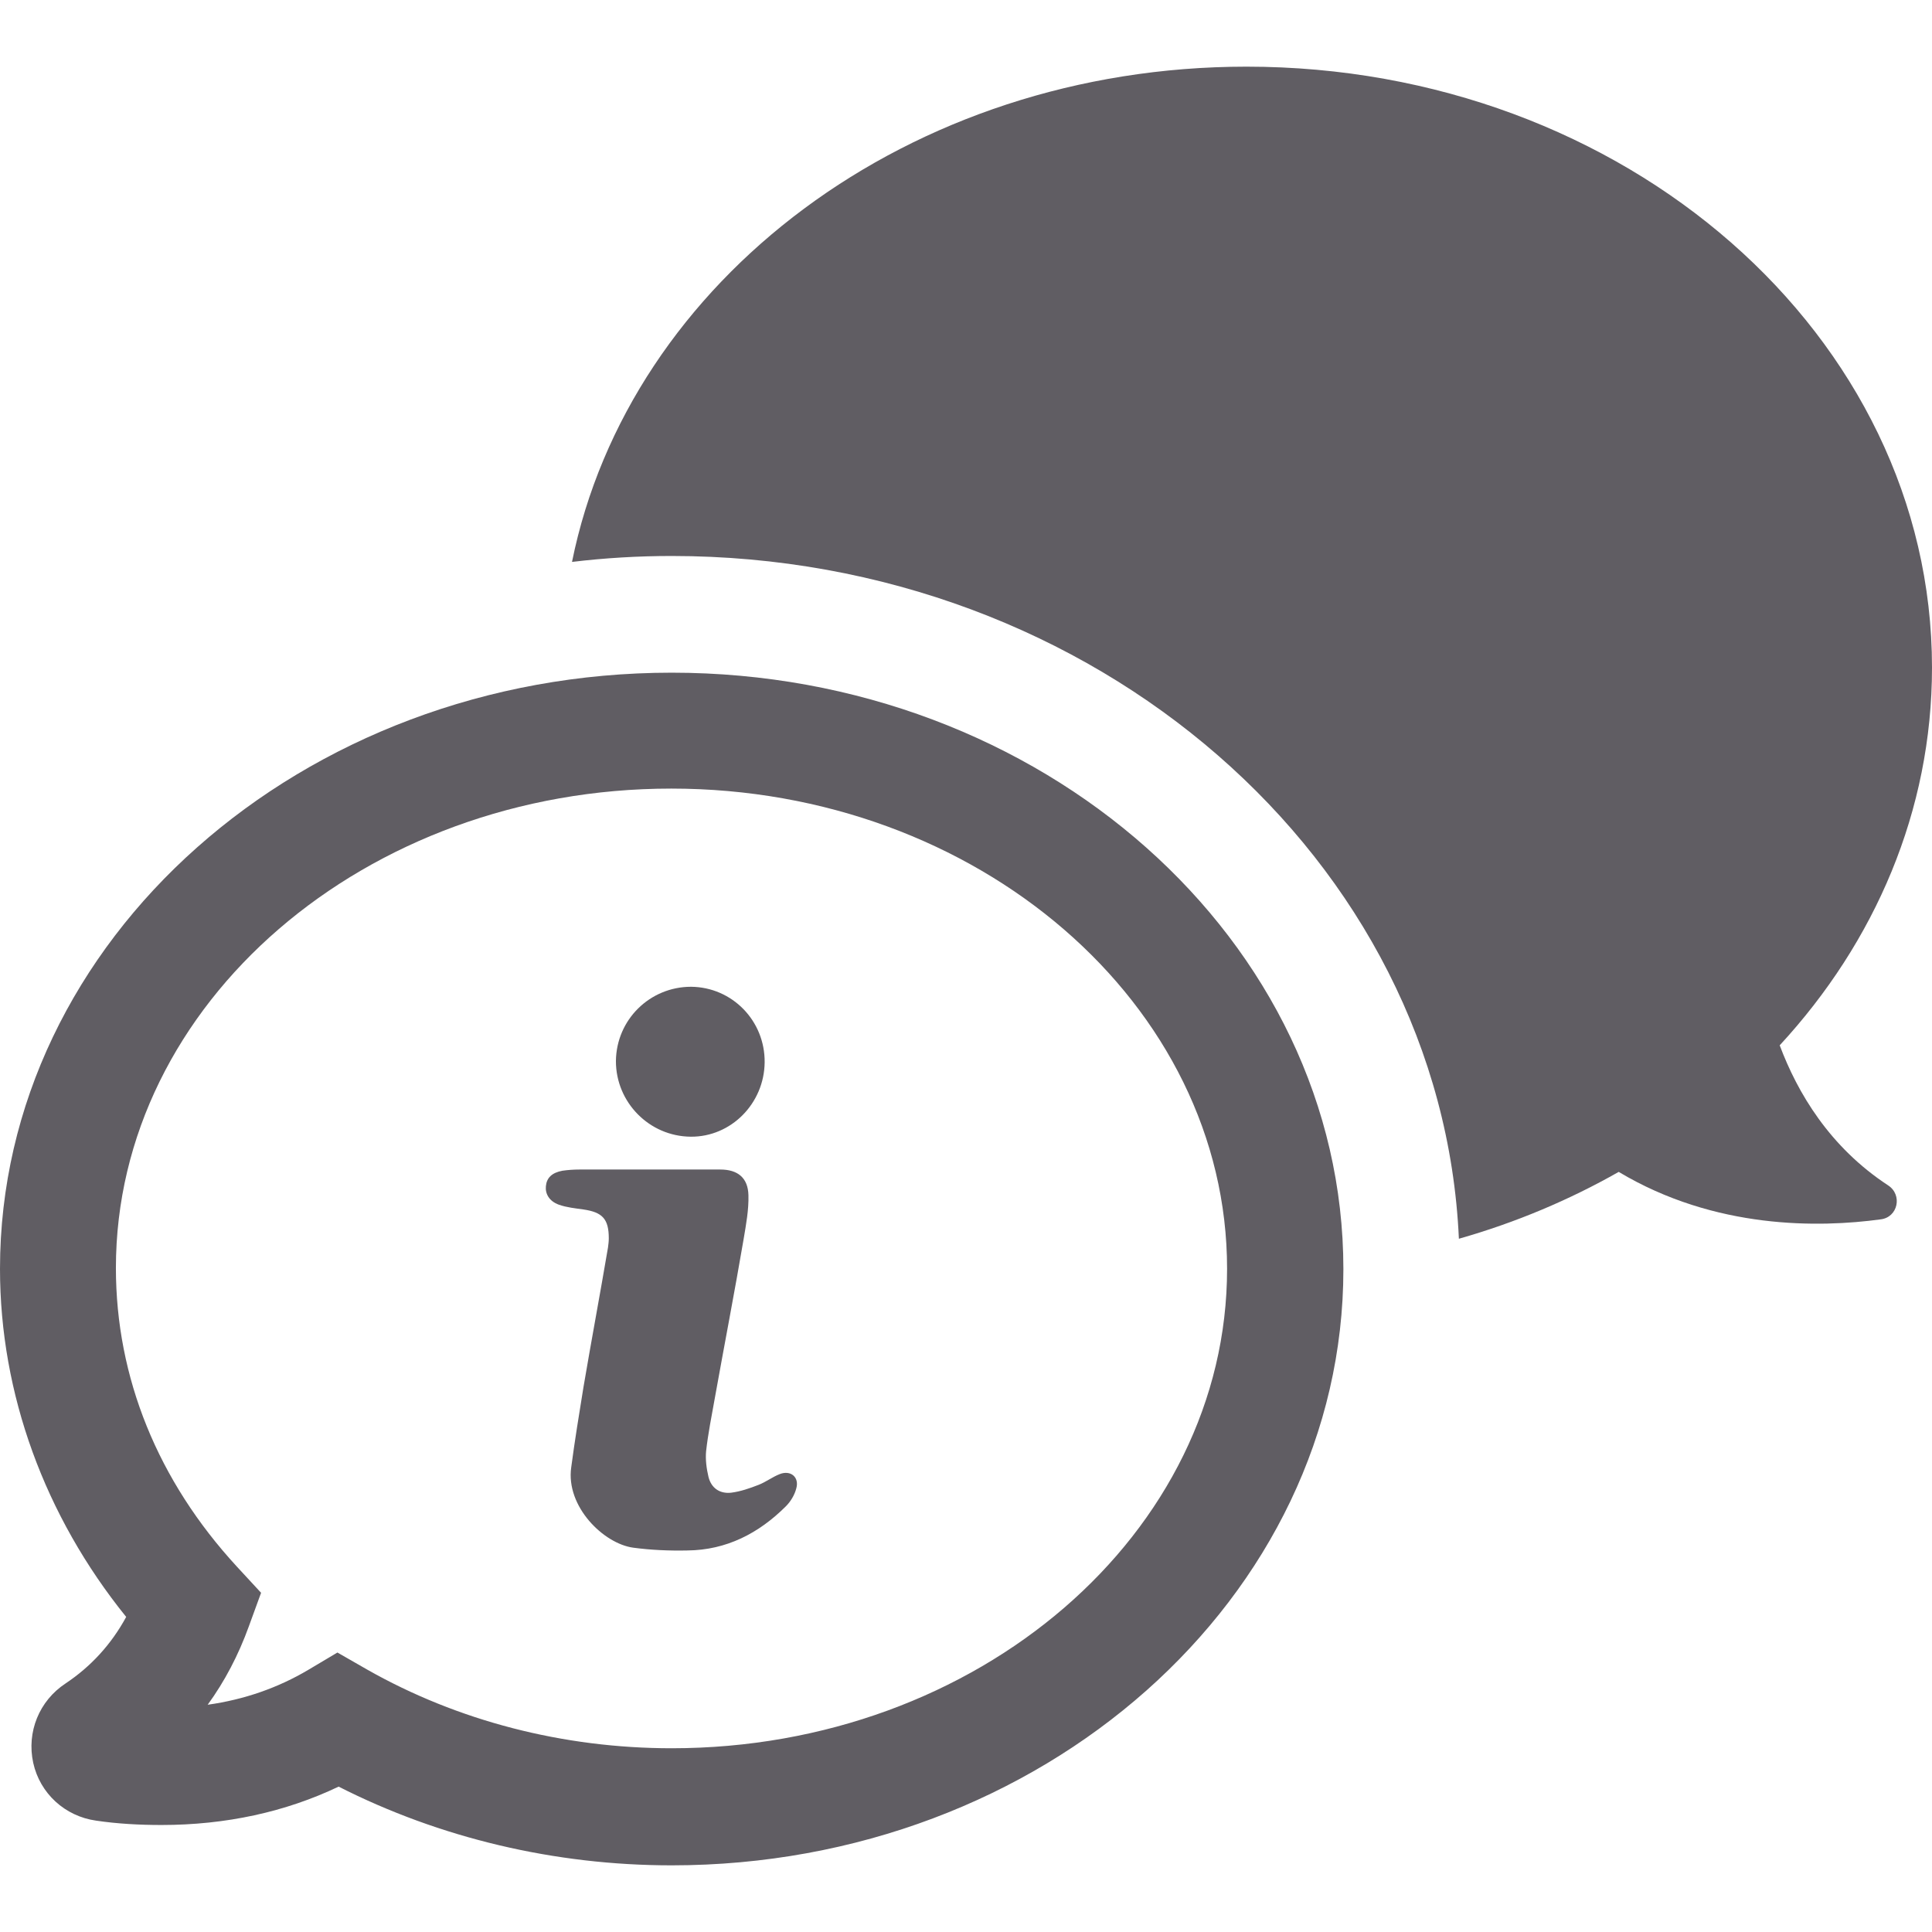 <?xml version="1.0" encoding="iso-8859-1"?>
<!-- Generator: Adobe Illustrator 19.1.0, SVG Export Plug-In . SVG Version: 6.00 Build 0)  -->
<svg xmlns="http://www.w3.org/2000/svg" xmlns:xlink="http://www.w3.org/1999/xlink" version="1.1" id="Capa_1" x="0px" y="0px" viewBox="0 0 488.4 488.4" style="enable-background:new 0 0 488.4 488.4;" xml:space="preserve" width="512px" height="512px">
     <style>
        path{
  fill: #605D63; 
}</style>
<g>
	<g>
		<path d="M477.3,299.65c-14.8-9.7-22.9-23.4-27.4-35.4c24.1-26.1,38.5-59.3,38.5-95.5c0-83.9-77.6-151.9-173.3-151.9    c-85.3,0-156.1,54-170.5,125.2c8.3-1,16.7-1.5,25.2-1.5c107.1,0,194.7,76.8,199,172.6c14.4-4.1,27.9-9.8,40.4-16.9    c24.4,14.6,50.8,14.1,66.2,12C479.8,307.75,481,302.05,477.3,299.65z" fill="#91DC5A"/>
		<path d="M169.8,170.05C76.2,170.05,0,237.65,0,320.75c0,31.6,11.3,62.5,31.9,88c-3.8,7-9,12.6-15.3,16.8    c-6.7,4.4-9.9,12.3-8.2,20.1c1.7,7.7,8,13.5,15.9,14.6c5.4,0.8,11,1.1,16.5,1.1c16.3,0,31.4-3.3,44.8-9.7    c25.6,13,54.6,19.9,84.2,19.9c93.6,0,169.8-67.6,169.8-150.7S263.4,170.05,169.8,170.05z M169.8,441.95c-27.4,0-54.1-6.9-77-19.9    l-7.5-4.3l-7.4,4.4c-7.6,4.5-16.1,7.5-25.4,8.8c4.3-5.9,7.8-12.6,10.4-19.8l3.1-8.5l-6.1-6.6c-20-21.7-30.6-47.8-30.6-75.5    c0-66.9,63-121.2,140.4-121.2s140.5,54.5,140.5,121.4S247.2,441.95,169.8,441.95z" fill="#91DC5A"/>
		<path d="M174.6,287.35c10.2,0.1,18.6-8.4,18.7-18.8c0.1-10.5-8.2-19-18.6-19.1c-10.4,0-18.9,8.3-19,18.8    C155.7,278.65,164.1,287.25,174.6,287.35z" fill="#91DC5A"/>
		<path d="M197.1,372.65c-1.8,0.7-3.5,2-5.3,2.7c-2.3,0.9-4.6,1.7-7,2c-2.9,0.3-5-1.2-5.7-4c-0.5-2.1-0.8-4.4-0.6-6.5    c0.5-4.5,1.4-8.9,2.2-13.4c2.4-13.4,5-26.8,7.3-40.3c0.6-3.6,1.3-7.3,1.2-11c-0.1-4.4-2.7-6.5-7.1-6.5c-6.1,0-12.2,0-18.3,0    c-5.8,0-11.5,0-17.3,0c-1.4,0-2.9,0.1-4.3,0.3c-2.7,0.5-4,1.8-4.2,3.9c-0.2,1.9,0.8,3.8,3.3,4.7c2,0.7,4.1,0.9,6.2,1.2    c4.8,0.7,6.4,2.4,6.4,7.3c0,0.8-0.1,1.5-0.2,2.3c-2,11.8-4.2,23.5-6.2,35.3c-1.1,6.8-2.2,13.5-3.1,20.3    c-1.4,9.9,8.2,19.3,15.7,20.3c4.5,0.6,9.1,0.8,13.7,0.7c9.8-0.1,18-4.3,24.9-11.2c1.2-1.2,2.2-2.9,2.6-4.5    C202.1,373.45,199.9,371.55,197.1,372.65z" fill="#91DC5A"/>
	</g>
</g>
<g>
</g>
<g>
</g>
<g>
</g>
<g>
</g>
<g>
</g>
<g>
</g>
<g>
</g>
<g>
</g>
<g>
</g>
<g>
</g>
<g>
</g>
<g>
</g>
<g>
</g>
<g>
</g>
<g>
</g>
</svg>
